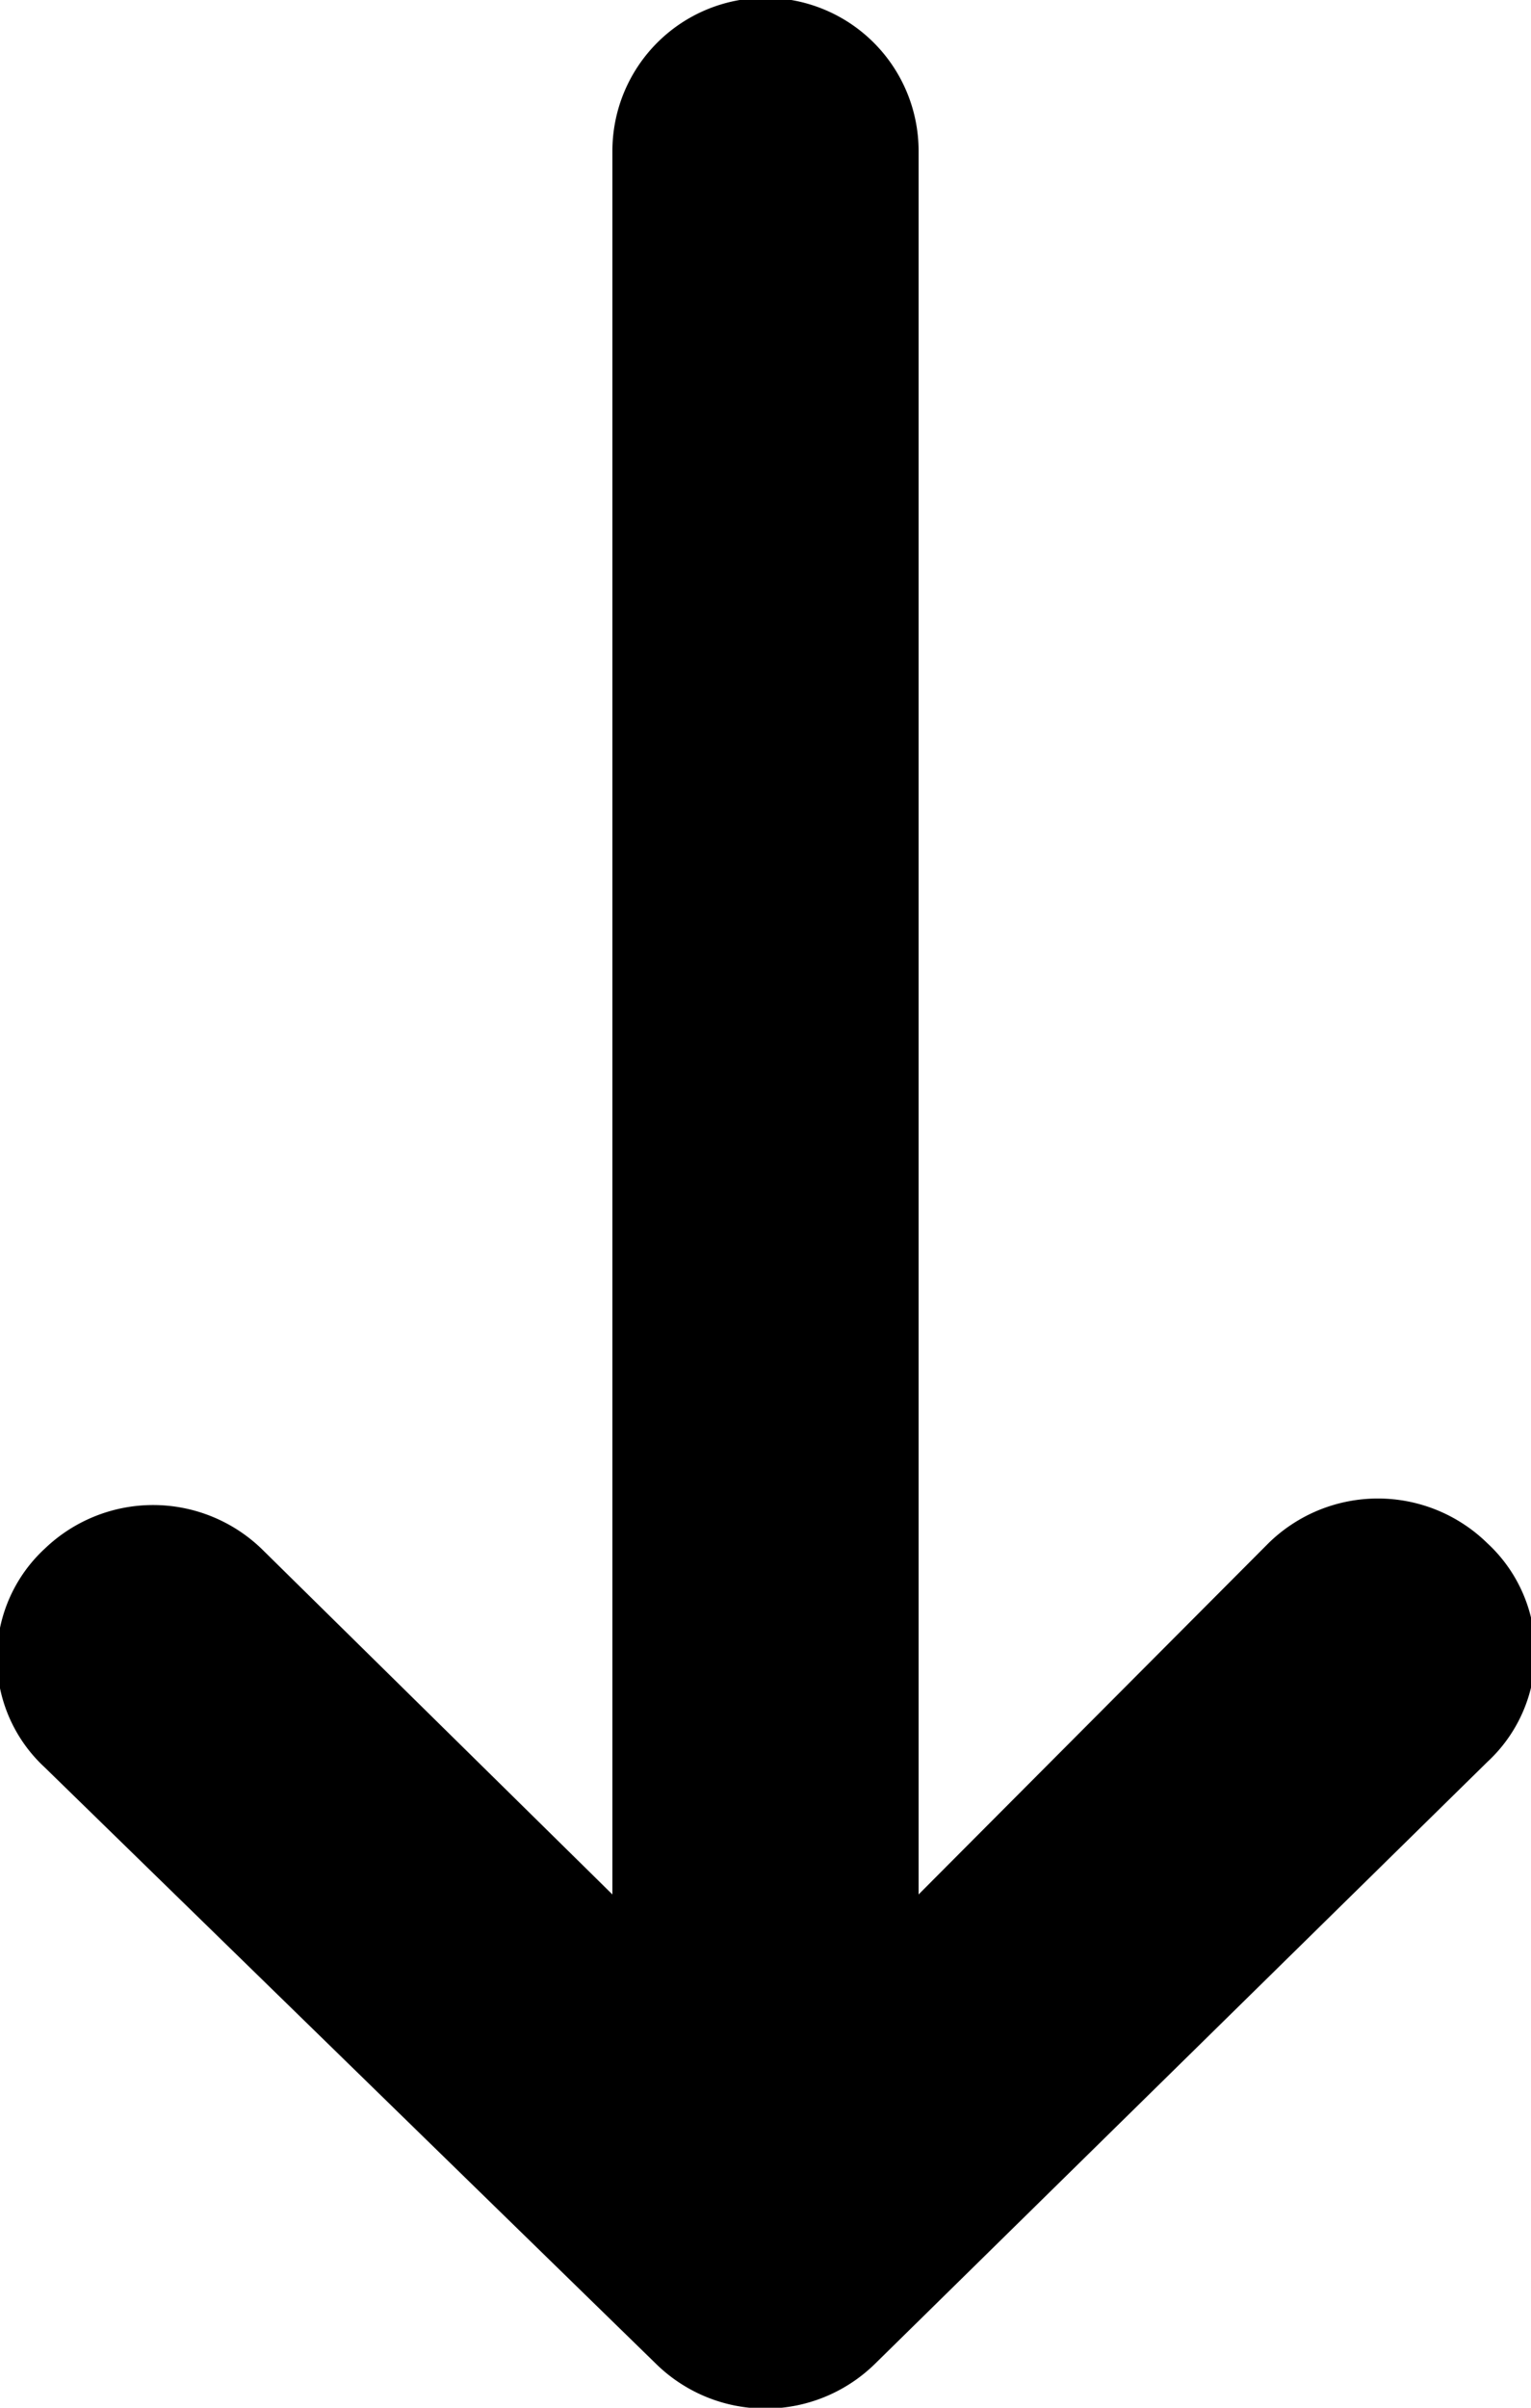 <svg xmlns="http://www.w3.org/2000/svg" viewBox="0 0 14 22"><path d="M9.41,19.15a1.36,1.36,0,0,0,0,2L15,26.6a1.43,1.43,0,0,0,2,0l5.6-5.5a1.36,1.36,0,0,0,0-2,1.43,1.43,0,0,0-2,0L17.4,22.31V6.38a1.4,1.4,0,0,0-2.8,0V22.31l-3.21-3.16A1.43,1.43,0,0,0,9.41,19.15Z" transform="translate(-9 -5)"/></svg>

